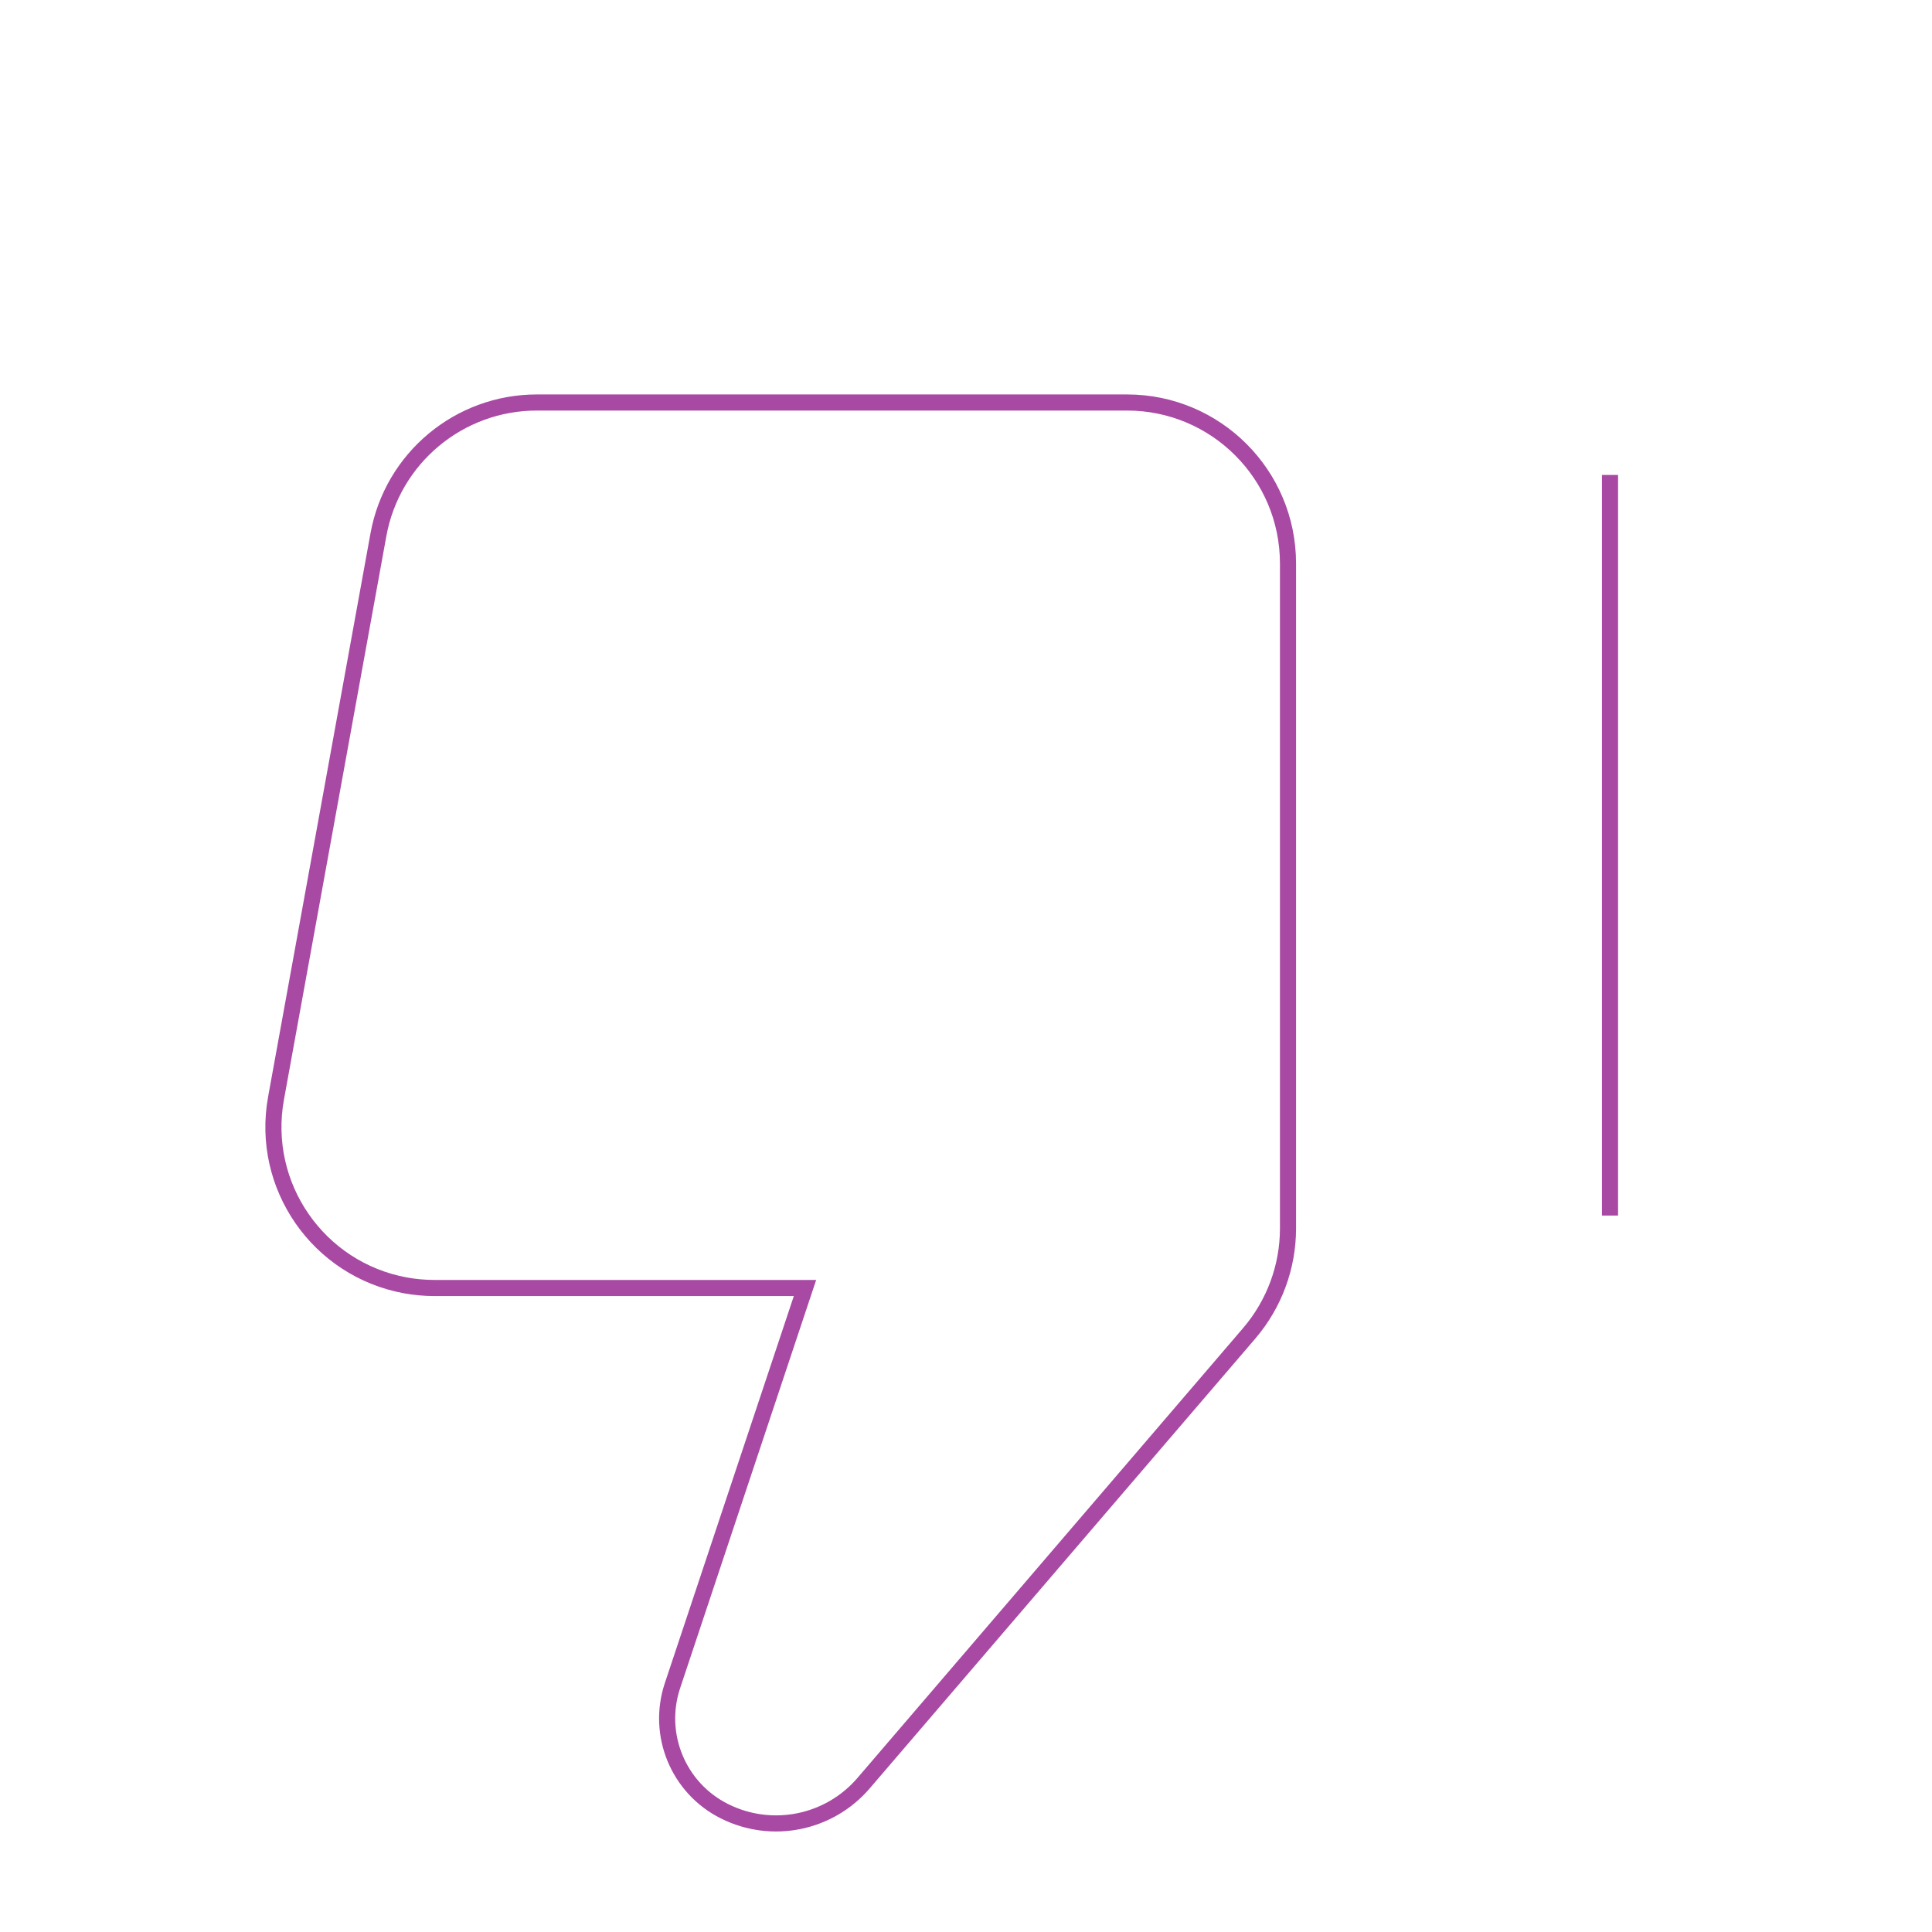 <svg role="img" xmlns="http://www.w3.org/2000/svg" width="120px" height="120px" viewBox="0 0 24 24" aria-labelledby="thumbDownIconTitle thumbDownIconDesc" stroke="#a849a3" stroke-width="0.2" stroke-linecap="square" stroke-linejoin="miter" fill="none" color="#a849a3"> <title id="thumbDownIconTitle">Thumb Down</title> <desc id="thumbDownIconDesc">Icon of a a hand with a thumb pointing down</desc> <path d="M16,15.26 C16,15.738 15.829,16.199 15.519,16.562 L10.728,22.151 C10.3,22.65 9.588,22.794 9,22.5 C8.426,22.213 8.151,21.548 8.354,20.939 L10,16 L5.396,16 C5.276,16 5.157,15.989 5.039,15.968 C3.952,15.77 3.231,14.729 3.429,13.642 L4.701,6.642 C4.874,5.691 5.703,5 6.669,5 L14,5 C15.105,5 16,5.895 16,7 L16,15.26 Z"/> <path d="M20,15 L20,6"/> </svg>